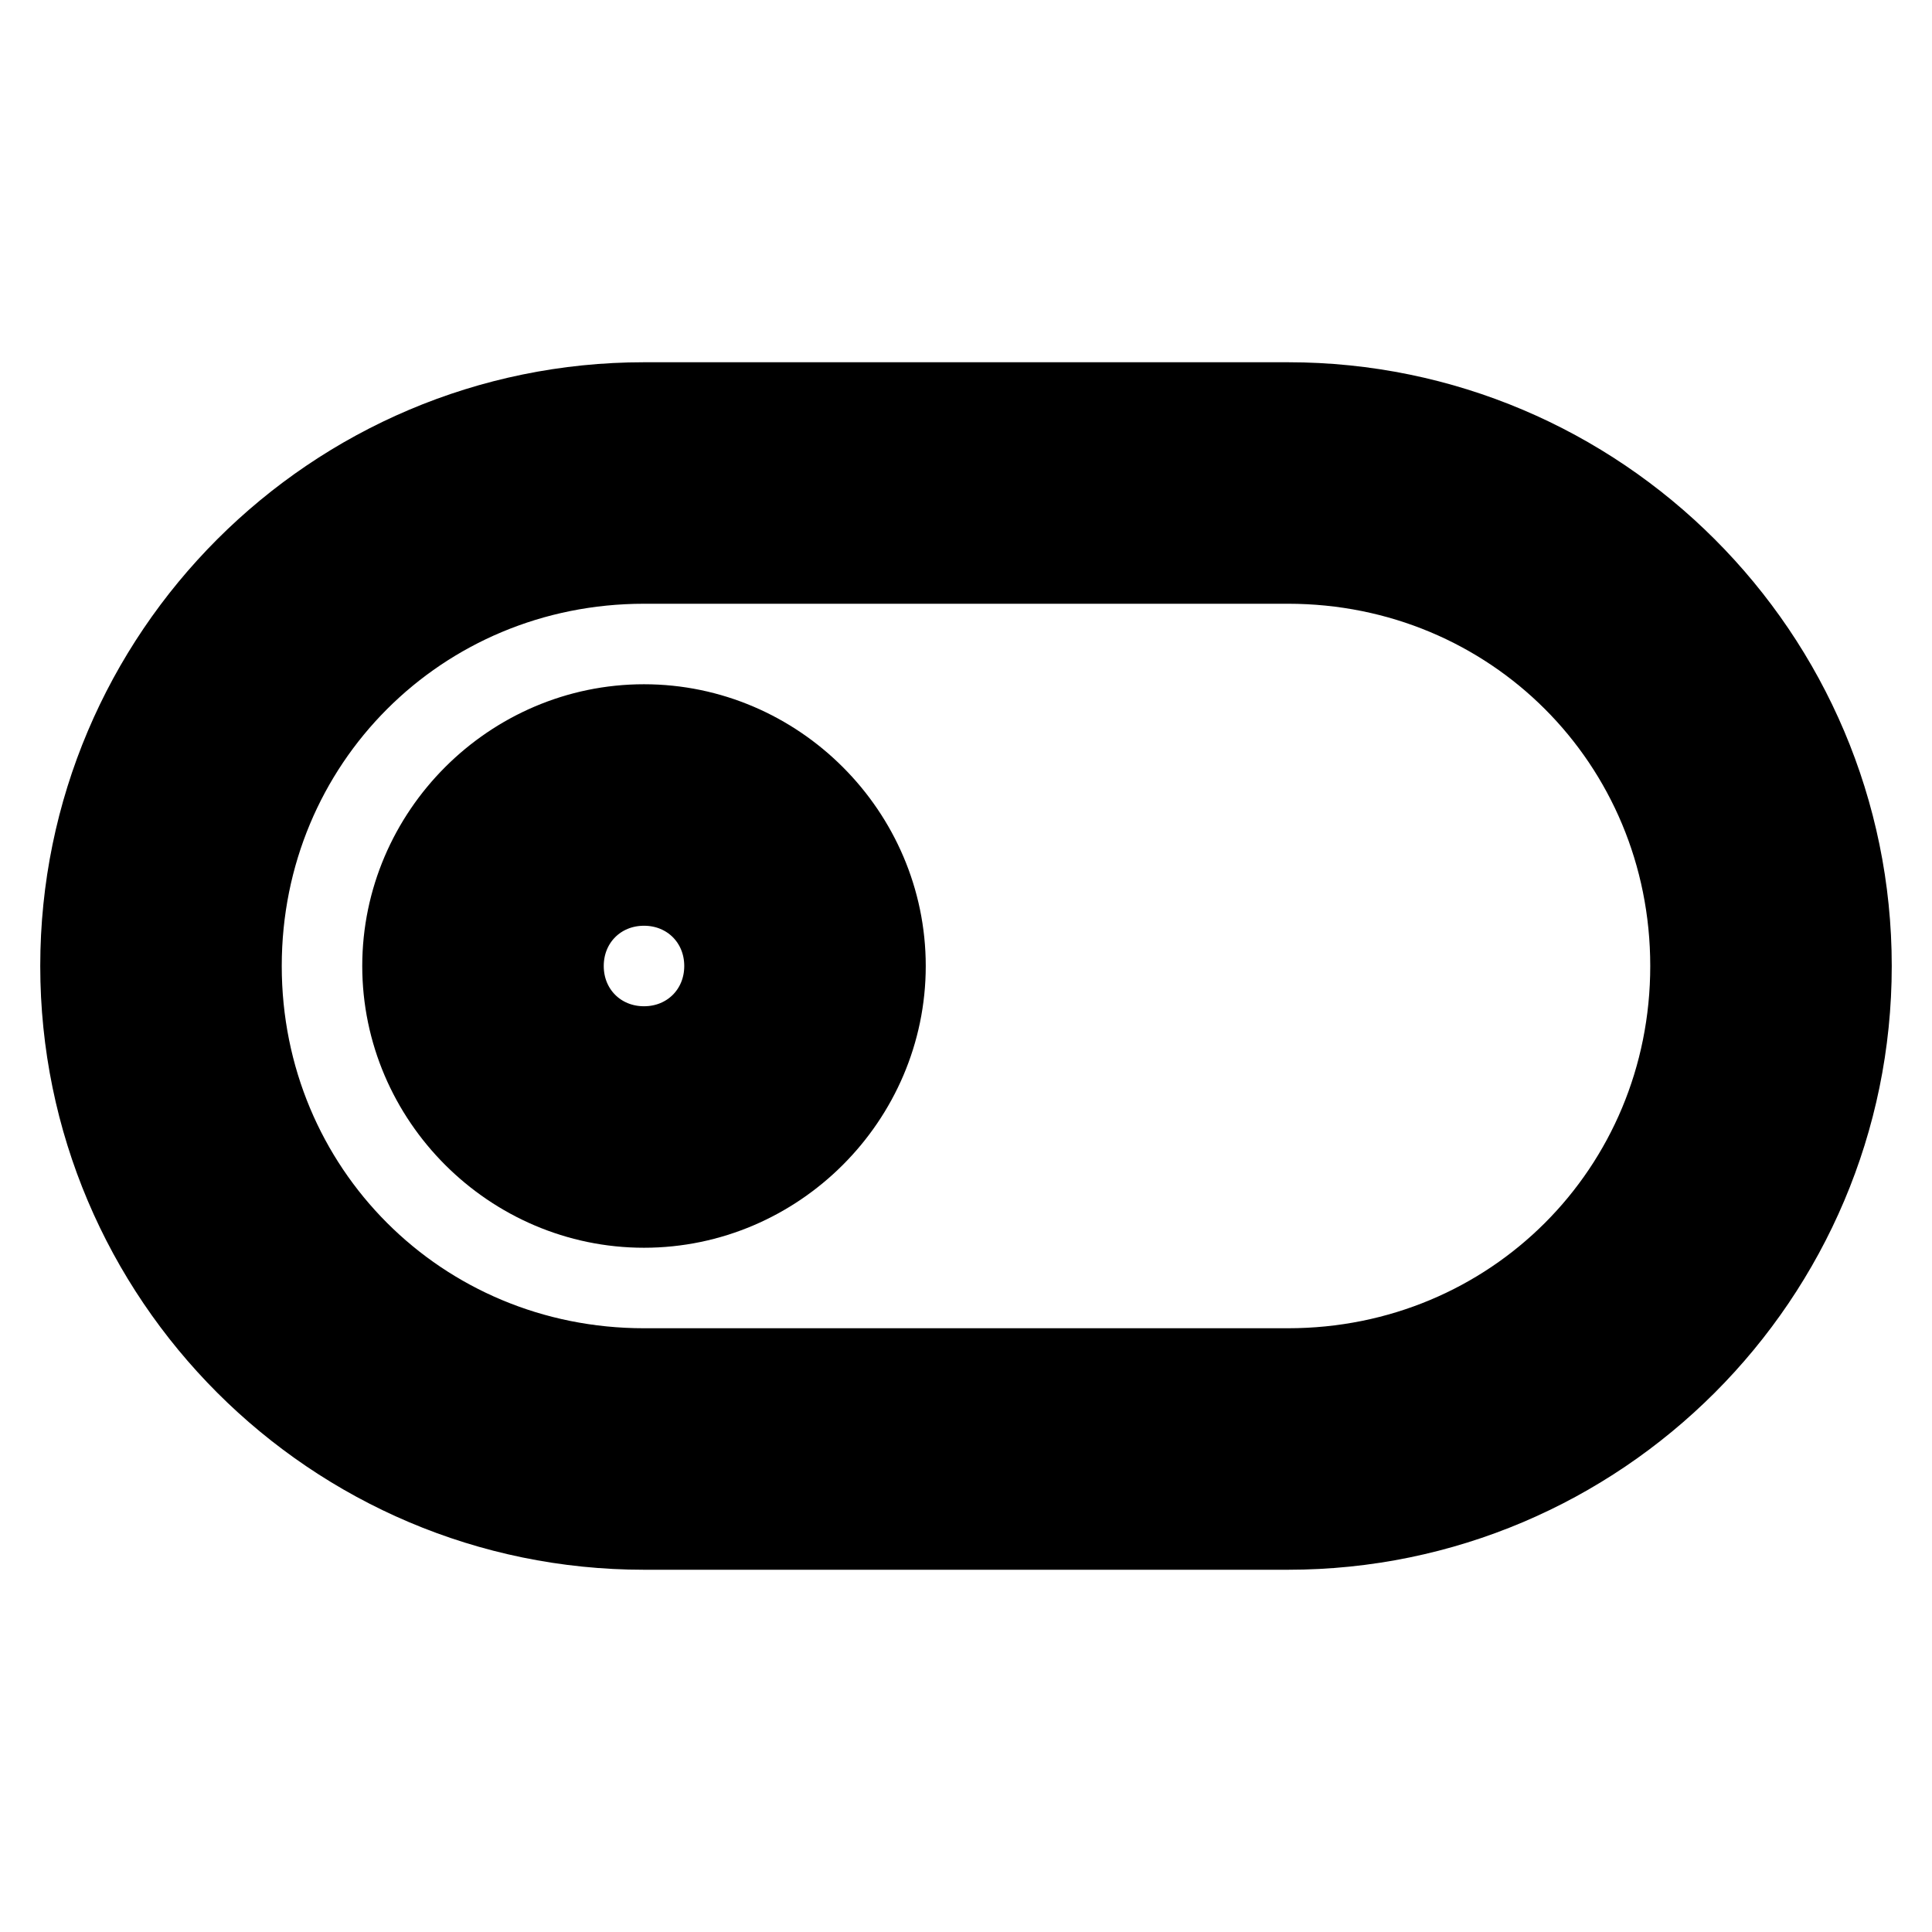 <svg xmlns="http://www.w3.org/2000/svg" width="24" height="24" fill="none" stroke="currentColor" stroke-linecap="round" stroke-linejoin="round" stroke-width="1" class="lucide lucide-toggle-left"><path d="M8 5c-3.86 0-7 3.14-7 7s3.14 7 7 7h8c3.86 0 7-3.14 7-7s-3.14-7-7-7zm0 2h8c2.787 0 5 2.213 5 5s-2.213 5-5 5H8c-2.787 0-5-2.213-5-5s2.213-5 5-5" style="fill:#000"/><path d="M8 9c-1.645 0-3 1.355-3 3s1.355 3 3 3 3-1.355 3-3-1.355-3-3-3m0 2c.564 0 1 .436 1 1s-.436 1-1 1-1-.436-1-1 .436-1 1-1" style="fill:#000"/></svg>